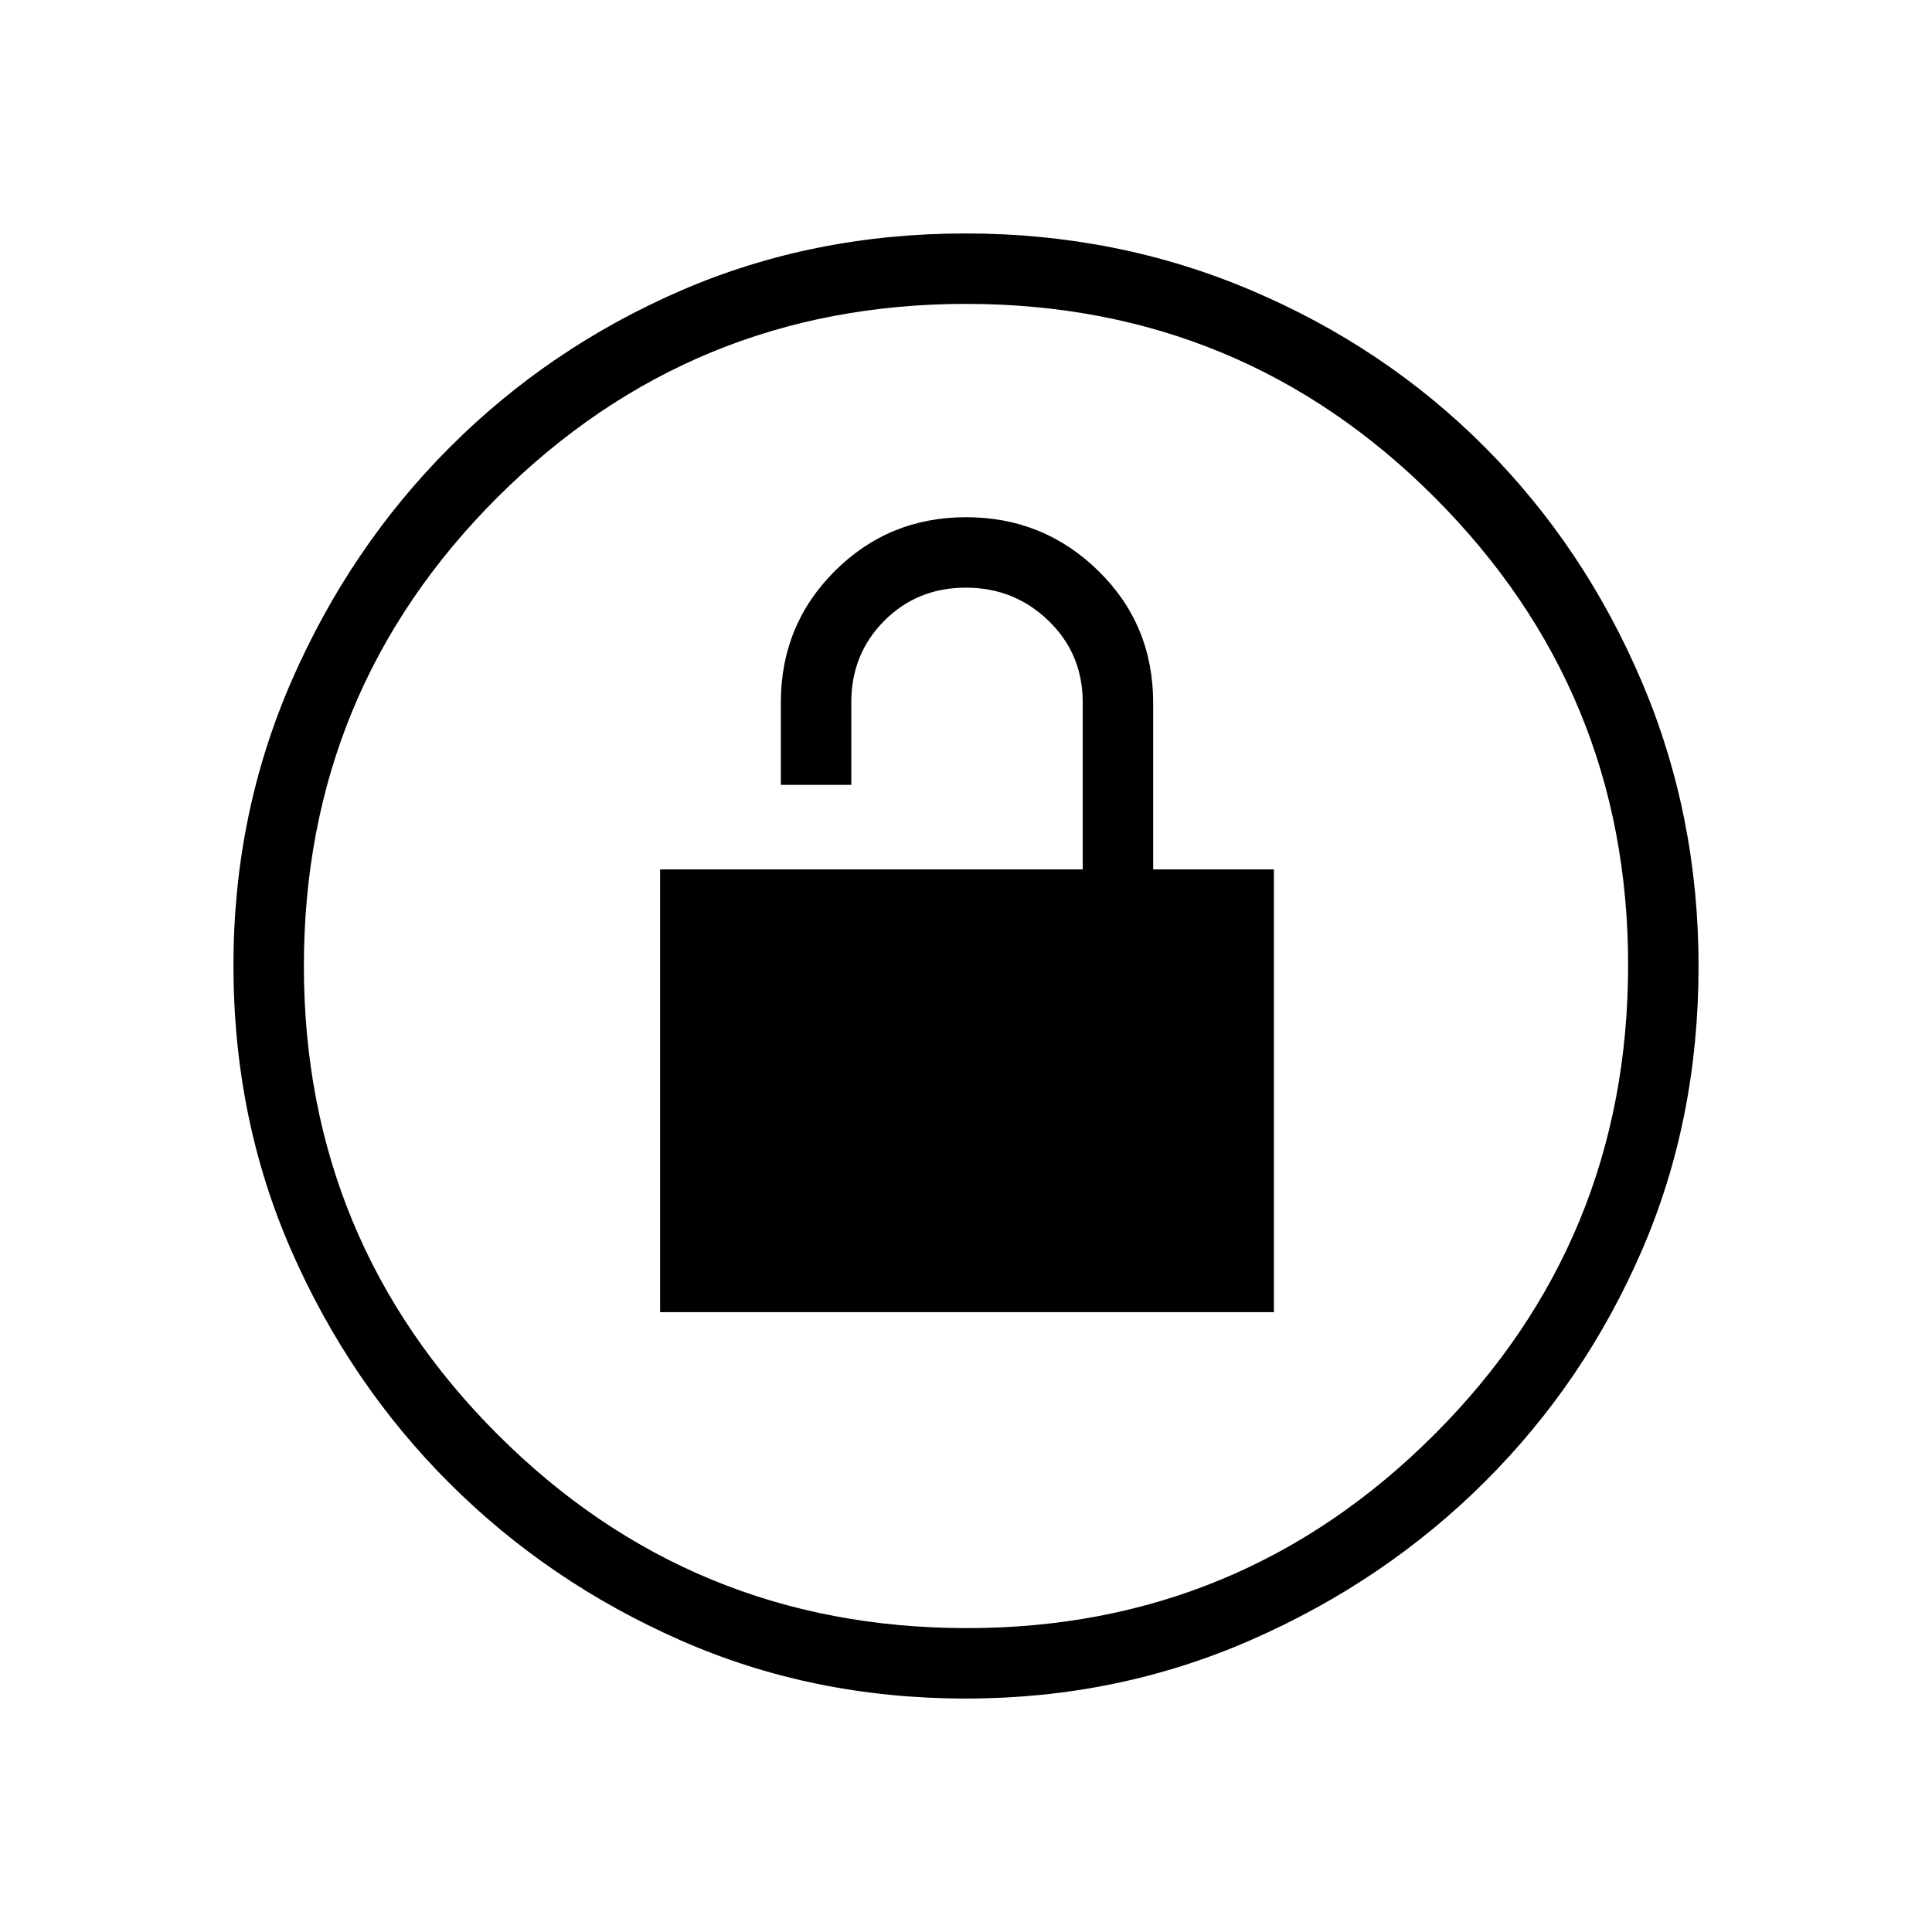 <svg xmlns="http://www.w3.org/2000/svg" height="48" viewBox="0 -960 960 960" width="48"><path d="M328-308h305v-220h-60v-82.71q0-38.97-27.24-65.63Q518.51-703 480.06-703q-38.46 0-65.26 26.76Q388-649.48 388-611v41h35v-41q0-24.13 16.41-40.56Q455.82-668 479.91-668T521-651.56q17 16.43 17 40.56v83H328v220Zm151.98 192q-76.09 0-141.75-28.91-65.67-28.91-115-78.19-49.34-49.28-78.28-115.07Q116-403.96 116-480.33q0-75.26 28.97-141.54 28.97-66.27 78.53-115.88 49.57-49.61 115-77.93Q403.92-844 479.88-844q75.33 0 141.91 28.29 66.58 28.28 115.97 77.84 49.39 49.57 77.81 116.09Q844-555.26 844-479.9q0 76.37-28.29 141.53-28.28 65.16-77.83 114.58-49.55 49.41-116.05 78.6Q555.33-116 479.98-116Zm.52-35q136.01 0 232.26-96.24Q809-343.49 809-480.5q0-136.01-96.06-232.26Q616.89-809 480-809q-136.51 0-232.76 96.06Q151-616.89 151-480q0 136.51 96.24 232.76Q343.49-151 480.5-151Zm-.5-329Z"/></svg>